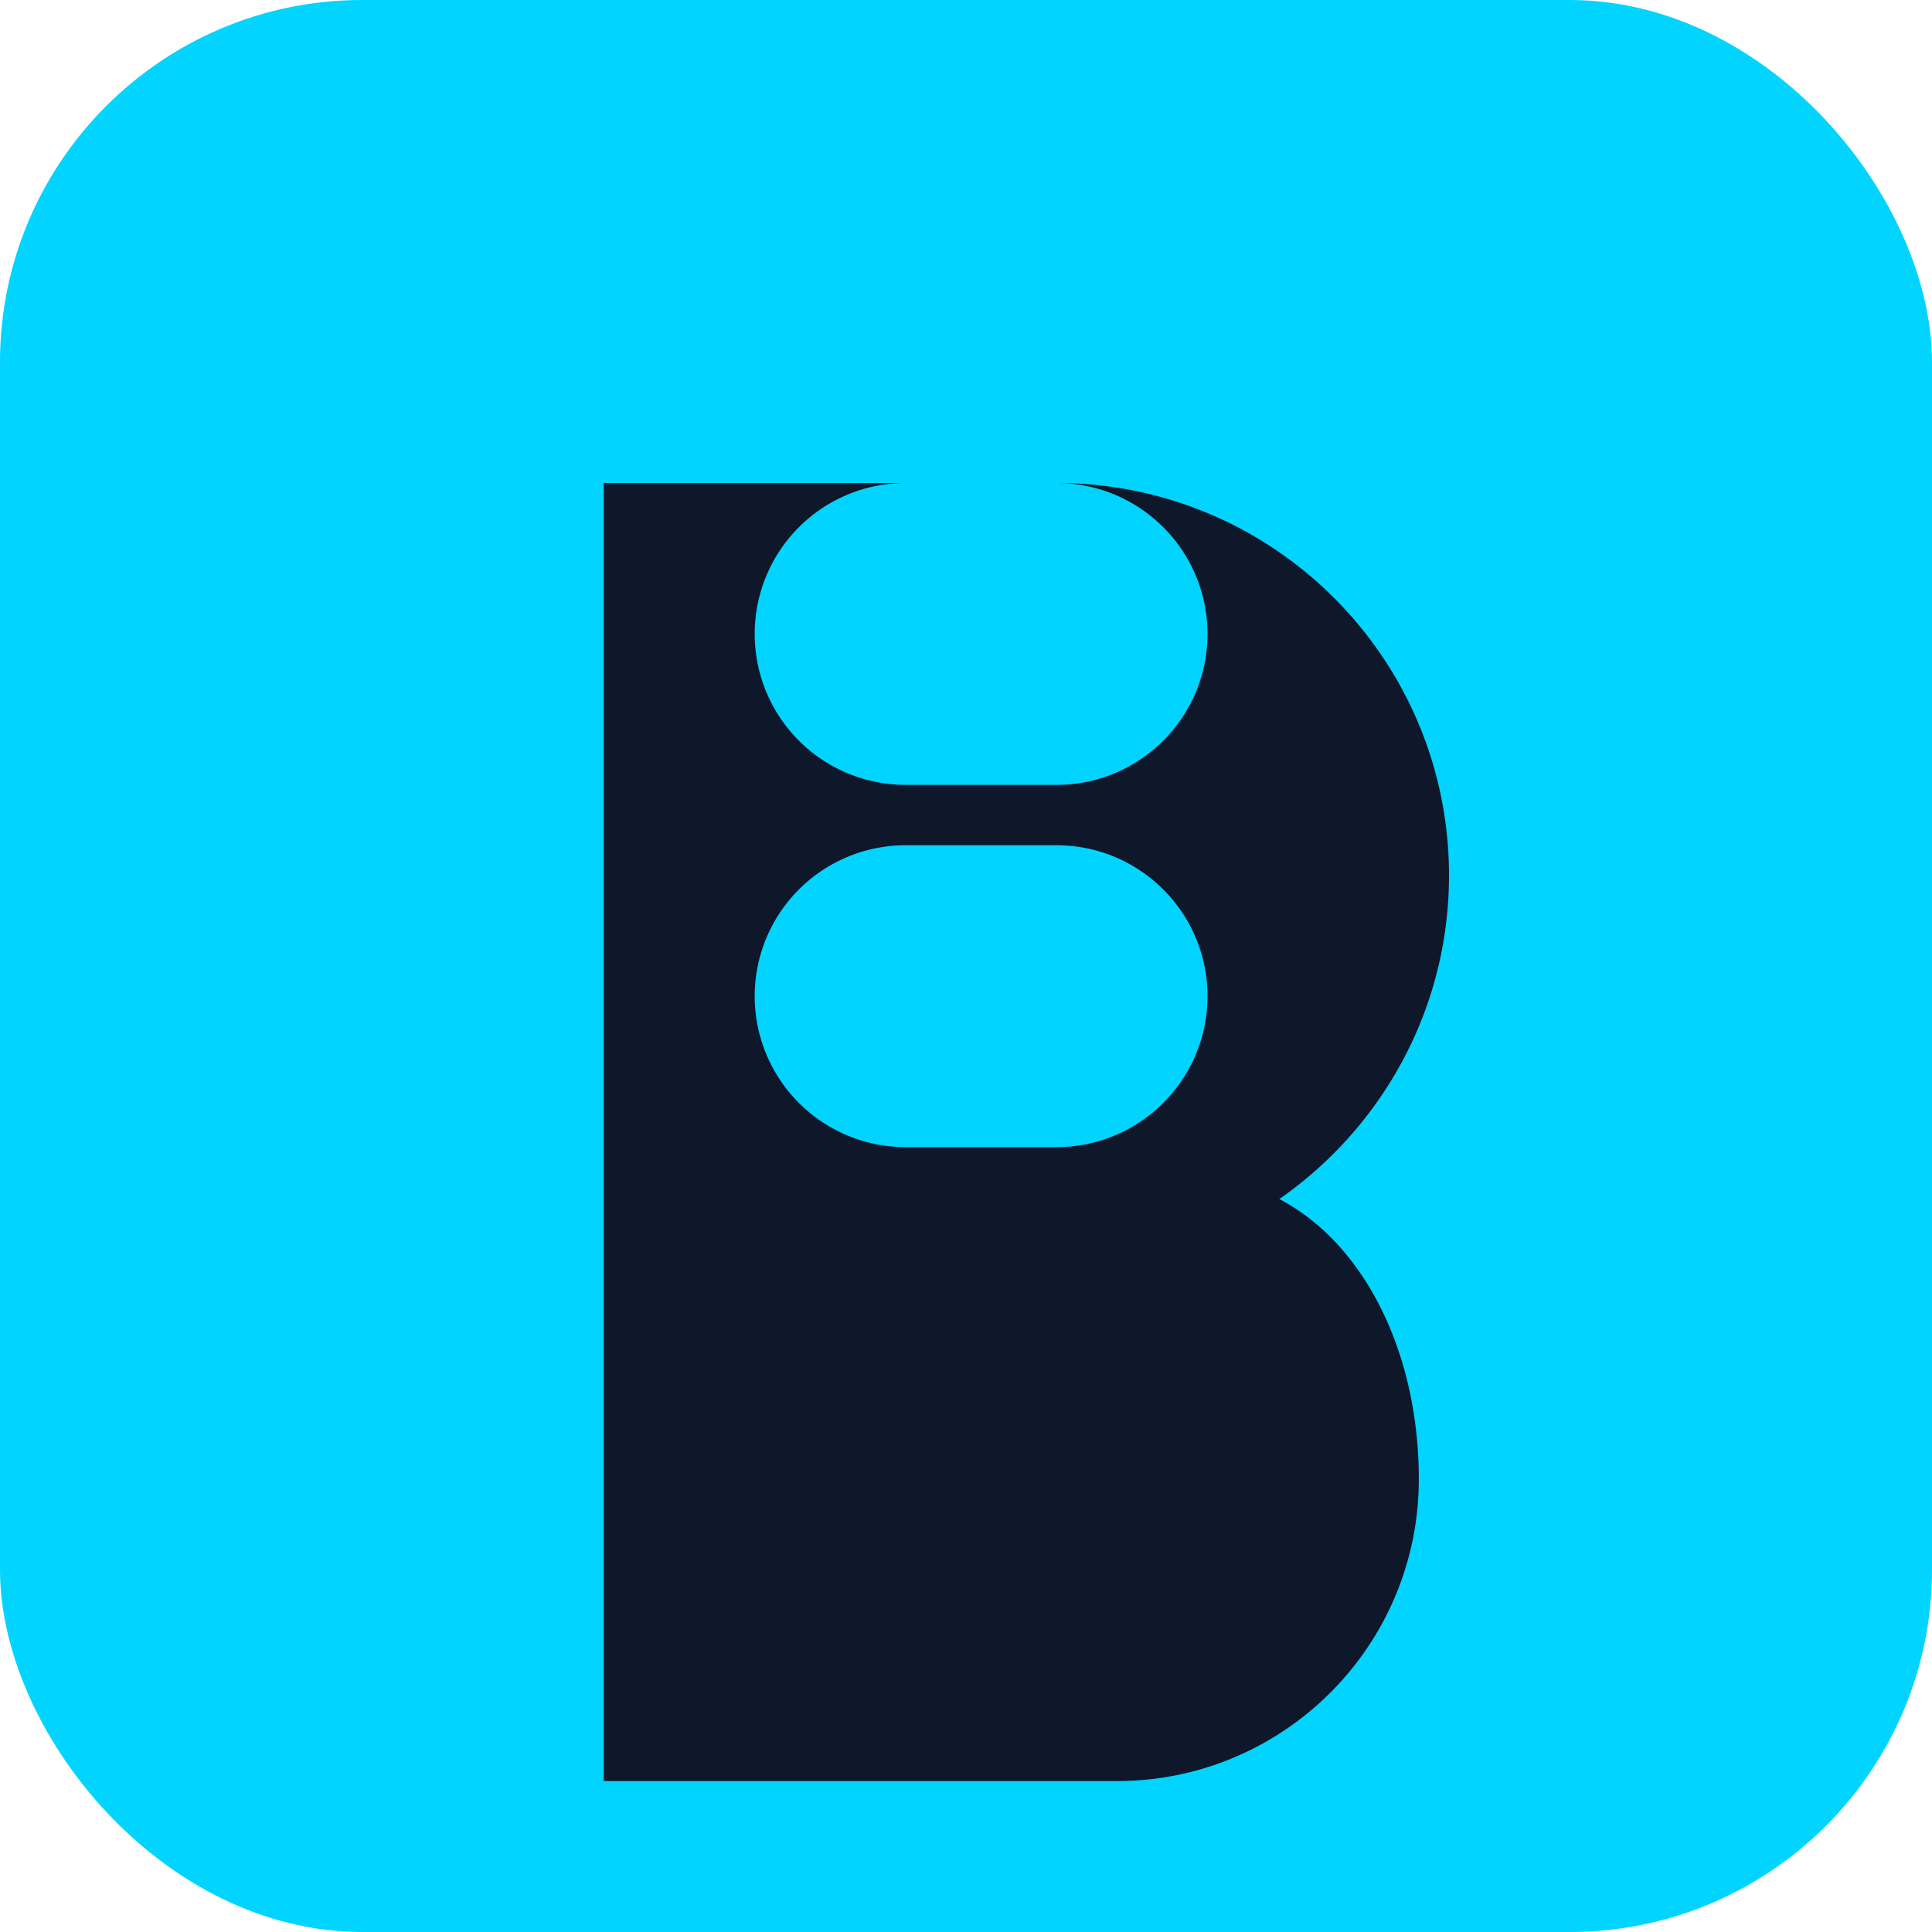 <svg xmlns="http://www.w3.org/2000/svg" viewBox="0 0 64 64" role="img" aria-labelledby="title desc">
  <title id="title">BDigital Logo</title>
  <desc id="desc">Stylized letter B representing BDigital agency</desc>
  <rect width="64" height="64" rx="12" fill="#00d4ff" />
  <path
    d="M20 16h15c7.18 0 13 5.82 13 13 0 4.43-2.22 8.35-5.62 10.72C45.2 41.2 47 44.81 47 49c0 5.52-4.48 10-10 10H20zM30 28a5 5 0 0 0 0 10h5c2.76 0 5-2.24 5-5s-2.24-5-5-5zm0-12a5 5 0 0 0 0 10h5c2.76 0 5-2.24 5-5s-2.24-5-5-5z"
    fill="#0f172a"
  />
</svg>
